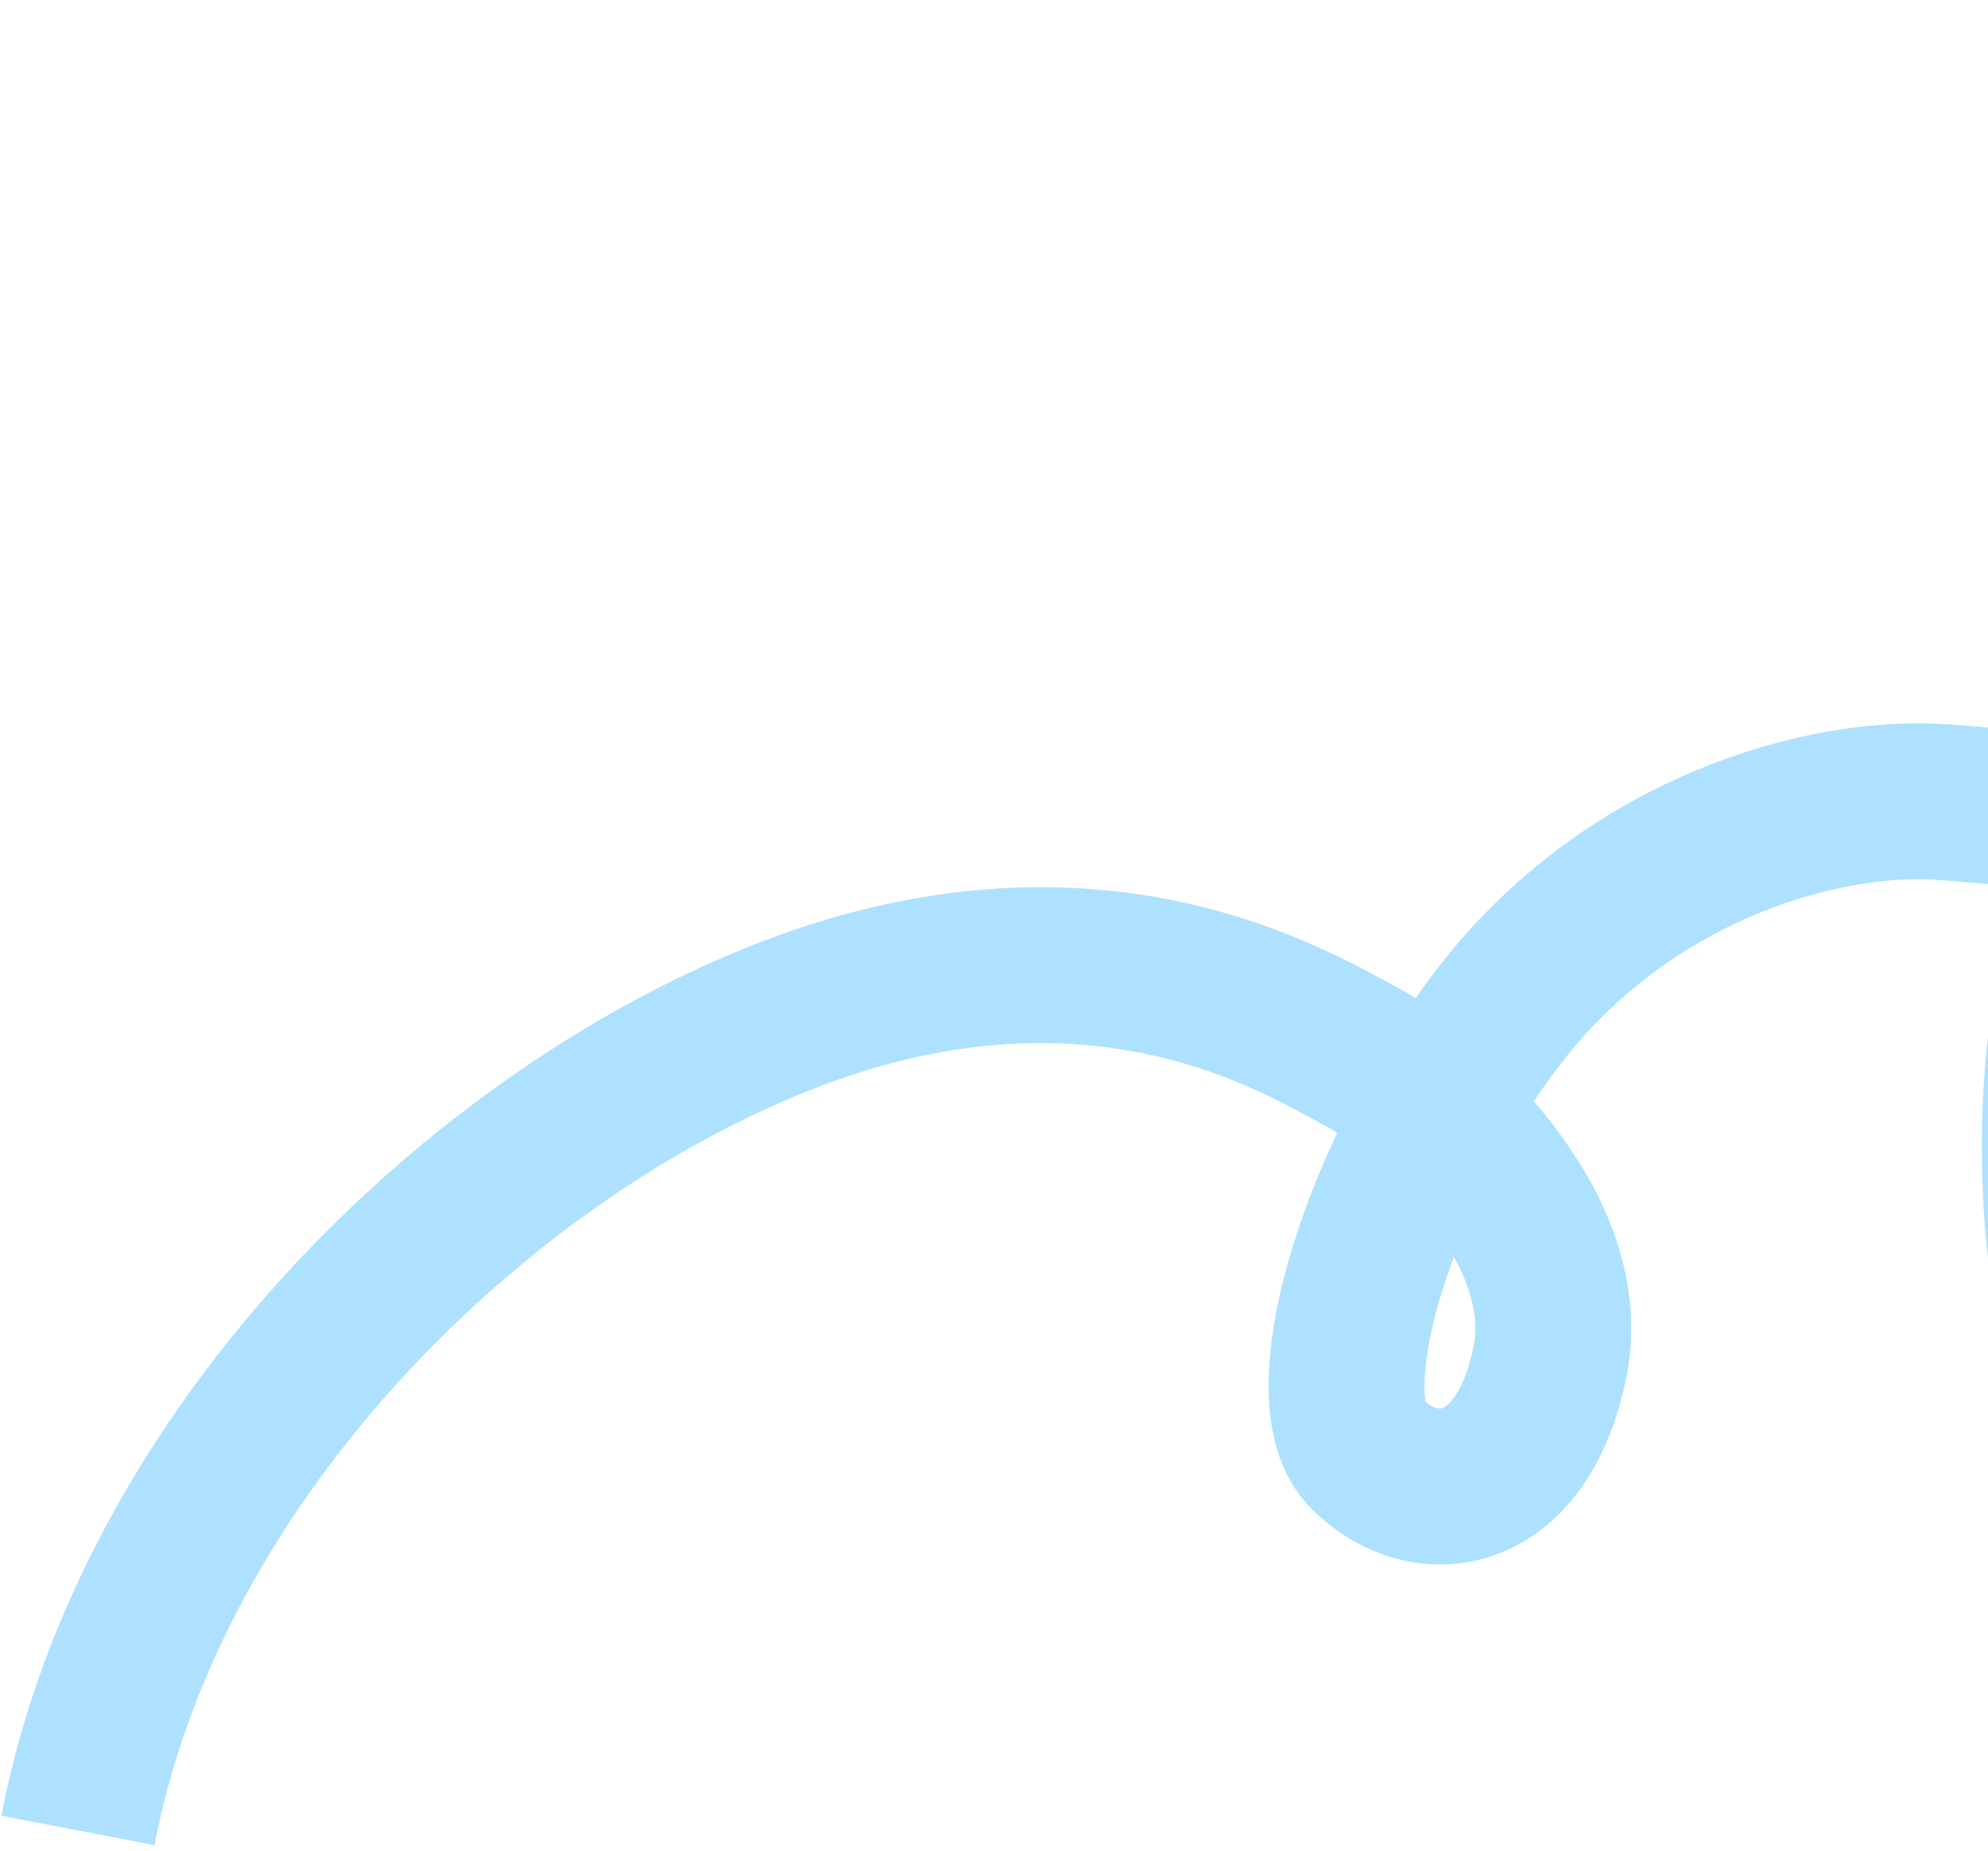 <svg width="204" height="190" viewBox="0 0 204 190" fill="none" xmlns="http://www.w3.org/2000/svg">
<path d="M455.396 59.494C444.564 47.513 413.611 18.123 372.365 10.629C320.654 1.233 287.543 20.387 266.736 32.349C245.929 44.31 211.367 70.584 211.373 117.593C211.379 164.601 240.482 162.317 248.985 157.546C257.487 152.775 271.034 129.407 250.154 107.011C229.274 84.615 212.198 83.304 199.617 82.338C187.035 81.371 167.61 87.111 154.615 103.289C141.621 119.467 134.365 143.318 140.242 149.194C146.118 155.069 156.142 154.031 159.044 139.79C161.946 125.549 145.837 111.655 139.753 108.476C133.669 105.297 112.998 91.957 81.337 103.989C49.677 116.022 15.531 148.655 8 187.853" stroke="#ADE1FF" stroke-width="16"/>
</svg>
